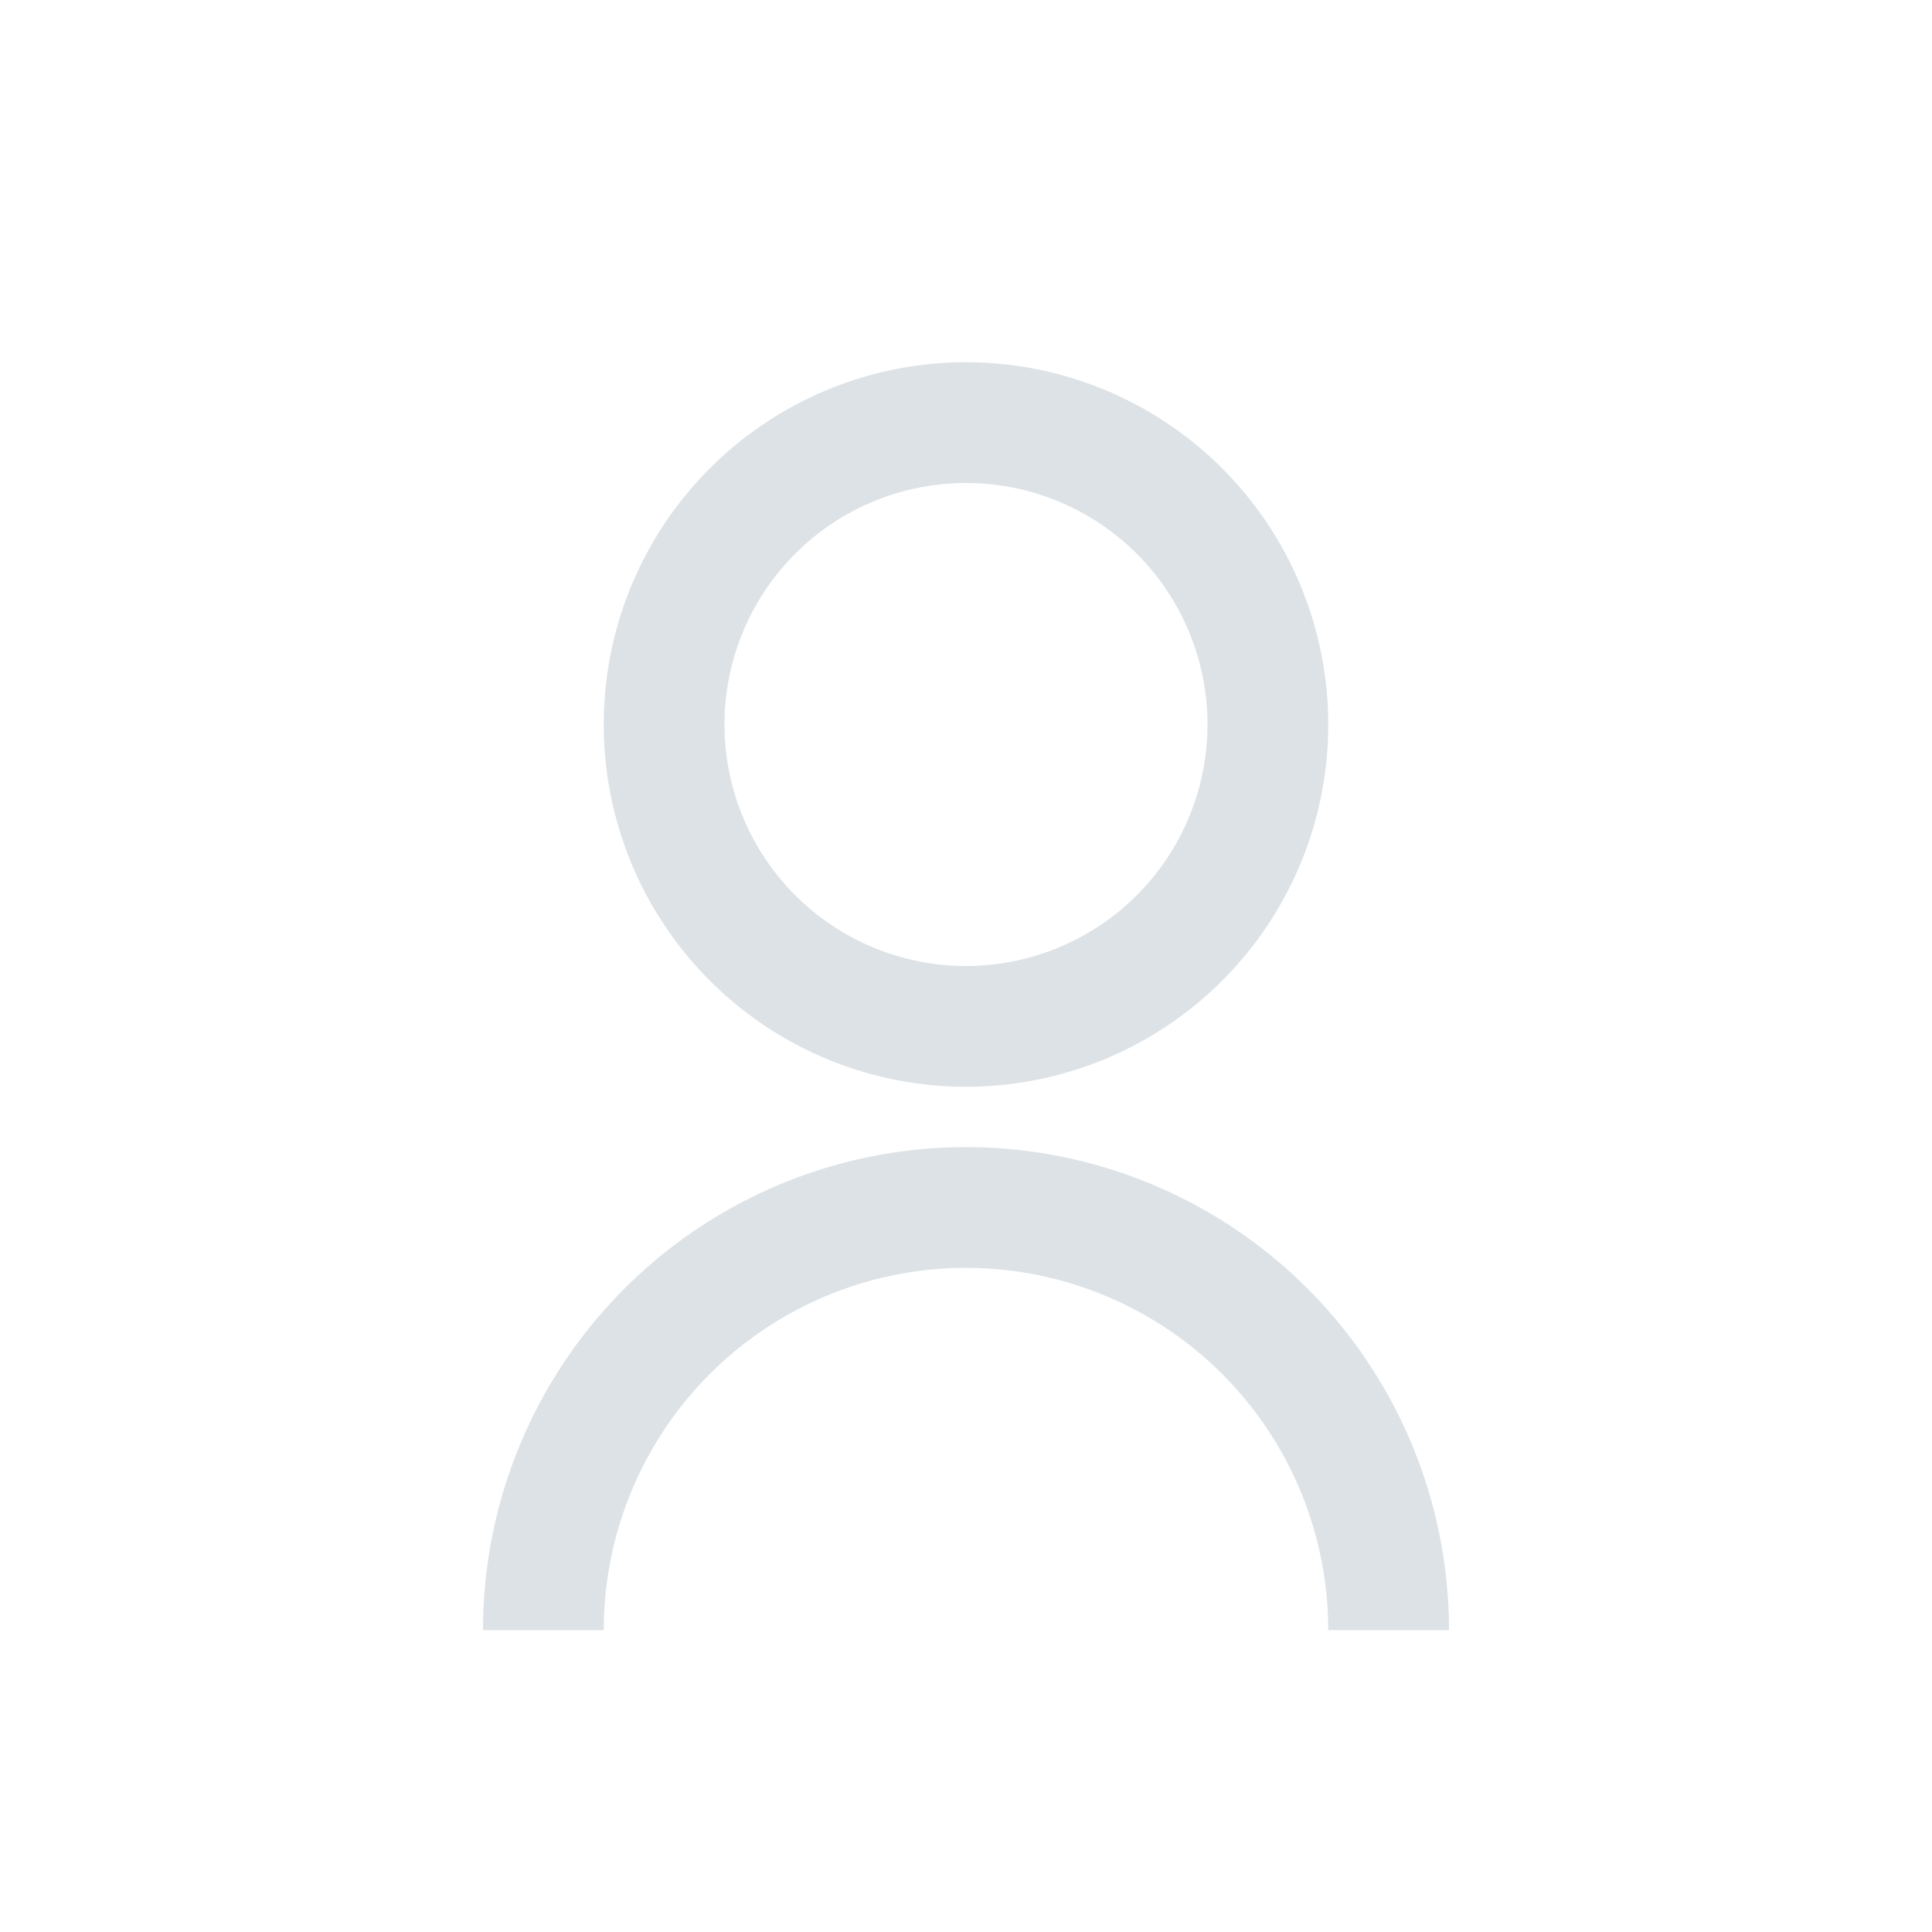 <svg id="User" xmlns="http://www.w3.org/2000/svg" width="28" height="28" viewBox="0 0 28 28">
  <rect id="Rectangle_10716" data-name="Rectangle 10716" width="28" height="28" ffill="#DCE2E631" opacity="0"/>
  <path id="Path_554" data-name="Path 554" d="M4,19.375a7,7,0,0,1,14,0H16.25a5.25,5.25,0,0,0-10.5,0ZM11,11.5a5.25,5.25,0,1,1,5.25-5.25A5.249,5.249,0,0,1,11,11.5Zm0-1.75a3.5,3.5,0,1,0-3.5-3.5A3.5,3.5,0,0,0,11,9.75Z" transform="translate(3 4.25)" fill="#DCE2E631"/>
</svg>
